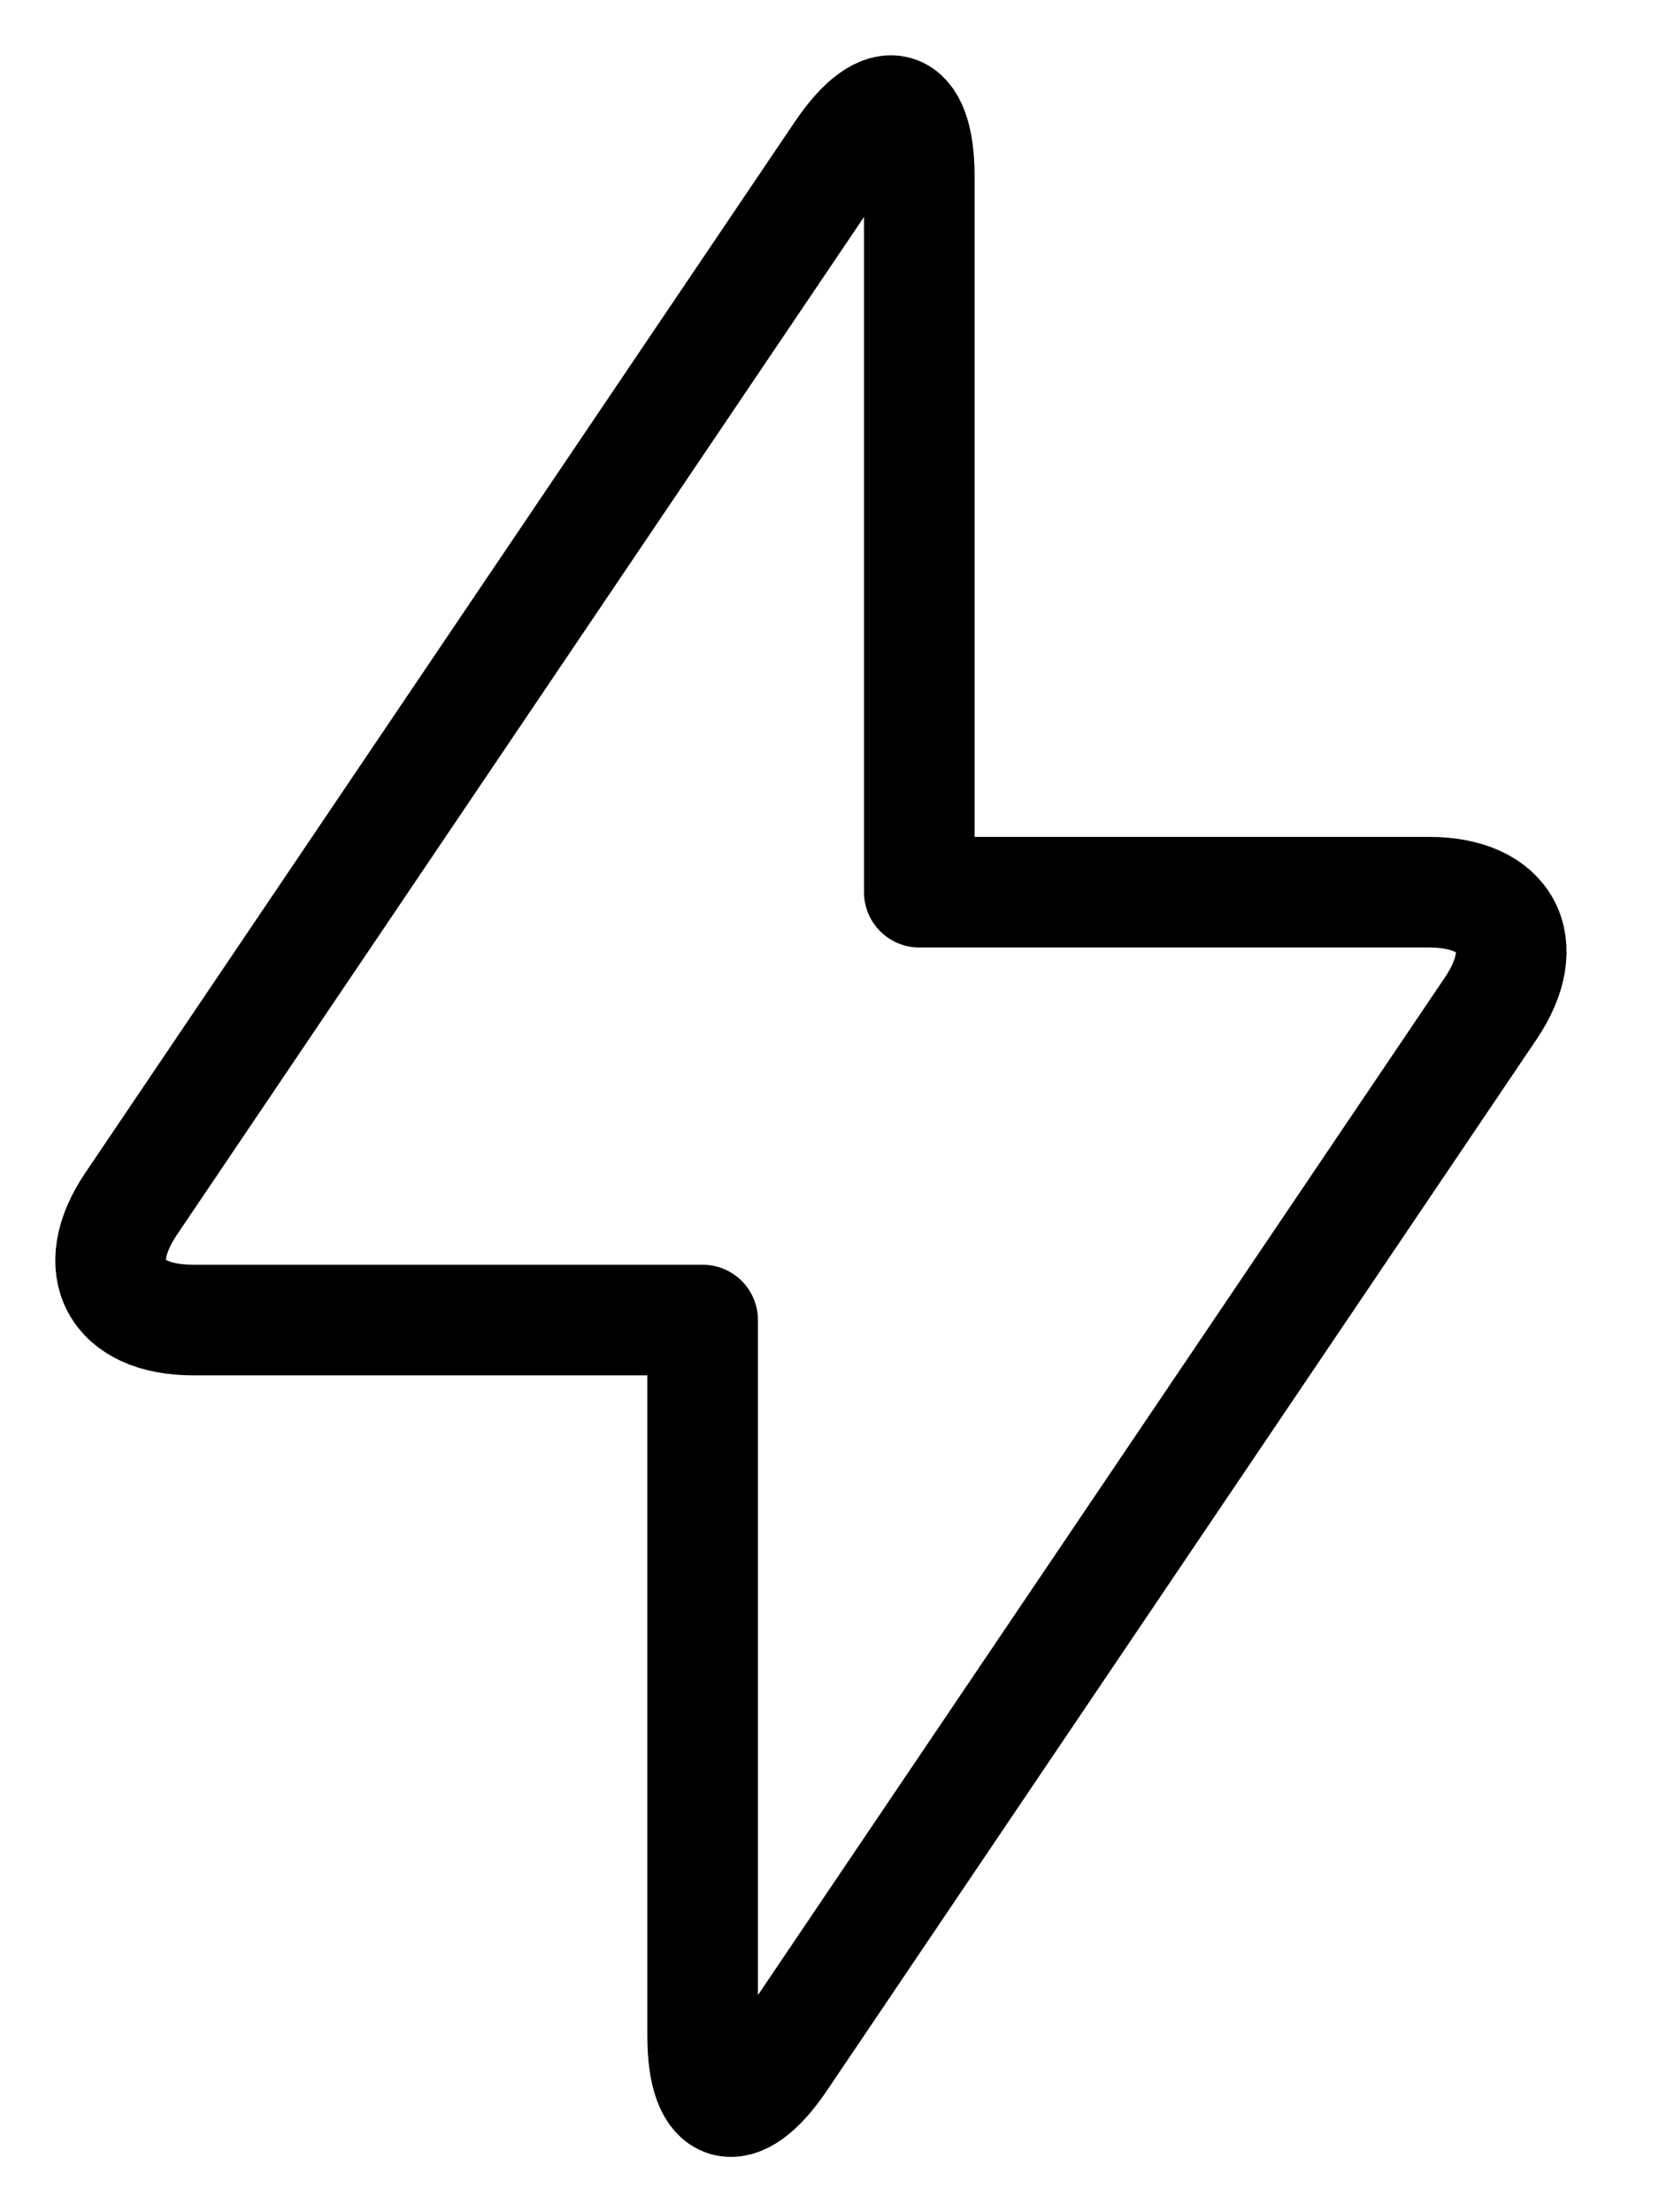 <svg width="15" height="20" viewBox="0 0 15 20" fill="none" xmlns="http://www.w3.org/2000/svg">
<path d="M8.312 8.066V1.593C8.312 0.896 7.994 0.799 7.602 1.379L1.185 10.884C0.793 11.465 1.044 11.934 1.744 11.934H6.353V18.407C6.353 19.104 6.67 19.201 7.062 18.621L13.479 9.116C13.871 8.535 13.62 8.066 12.92 8.066H8.312Z" stroke="black" stroke-linecap="round" stroke-linejoin="round"/>
</svg>
